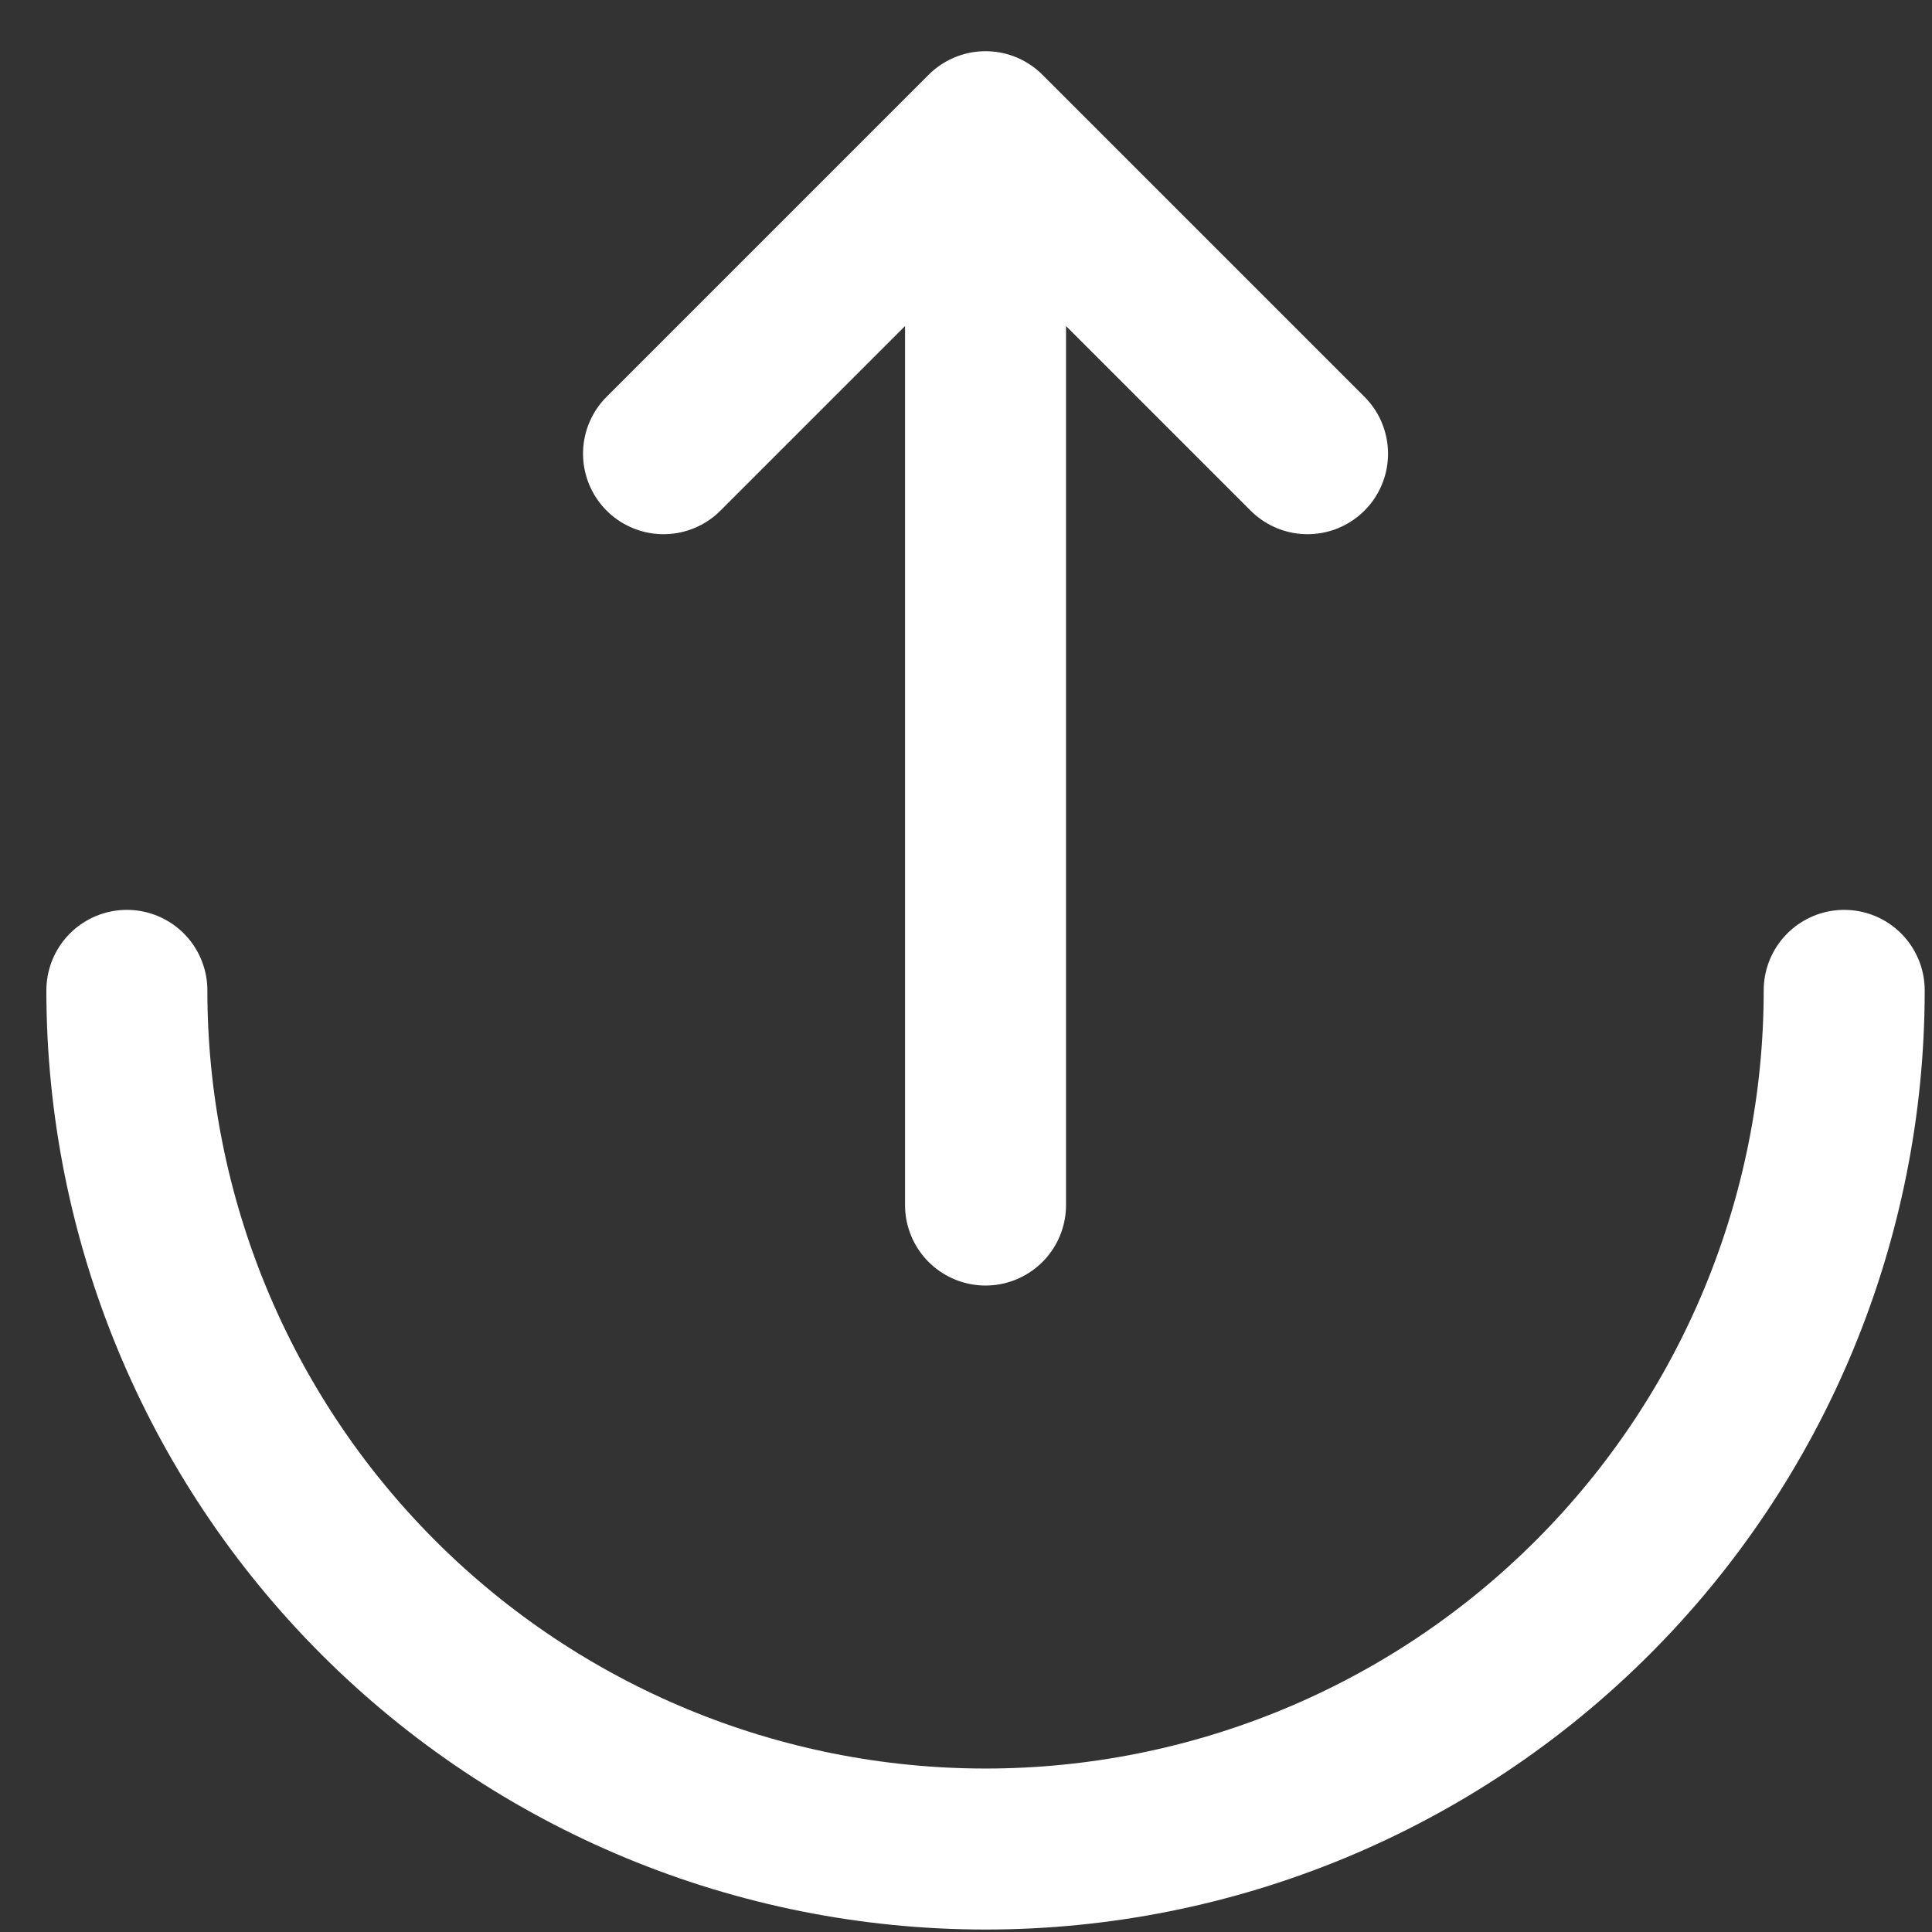 <svg width="18" height="18" viewBox="0 0 18 18" fill="none" xmlns="http://www.w3.org/2000/svg">
<rect x="0" y="0" width="18" height="18" fill="#333333" stroke="none"/>
<path d="M1.182 9.227C1.182 11.349 2.025 13.384 3.525 14.884C5.025 16.384 7.06 17.227 9.182 17.227C11.303 17.227 13.338 16.384 14.838 14.884C16.339 13.384 17.182 11.349 17.182 9.227" stroke="white" stroke-width="1.5" stroke-linecap="round"/>
<path d="M9.182 11.227V1.227M9.182 1.227L12.182 4.227M9.182 1.227L6.182 4.227" stroke="white" stroke-width="1.5" stroke-linecap="round" stroke-linejoin="round"/>
</svg>
